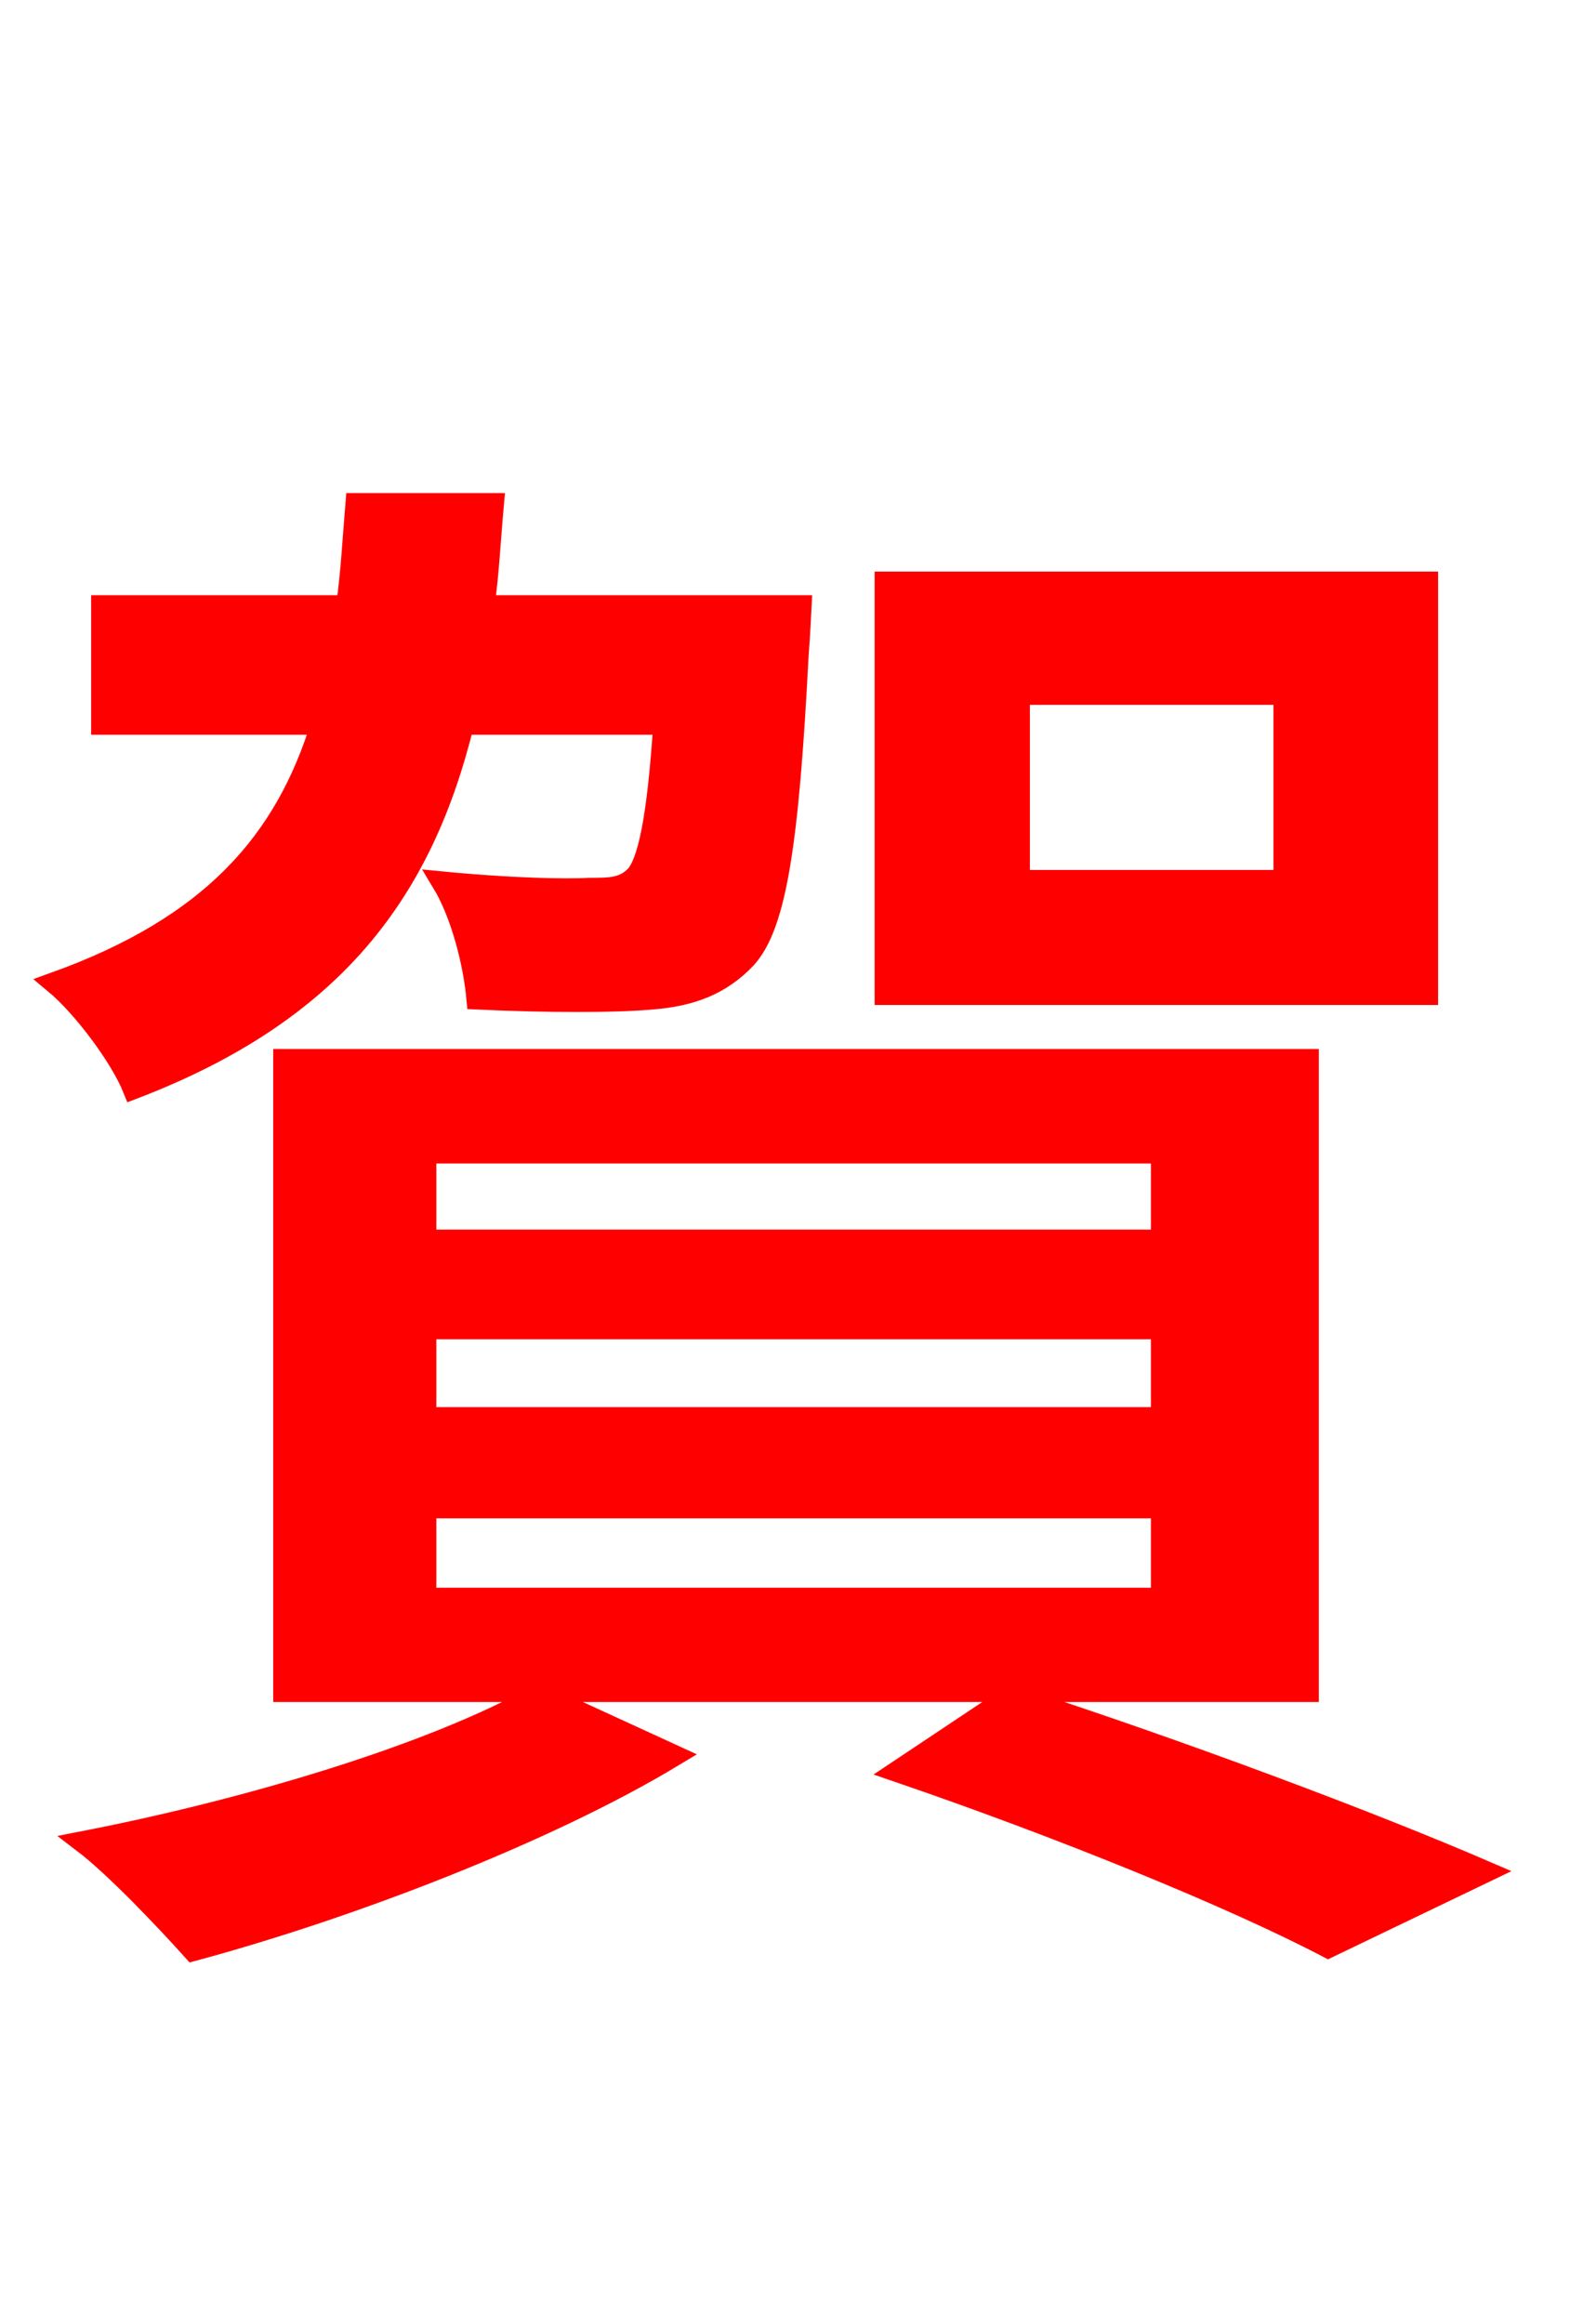 <svg xmlns="http://www.w3.org/2000/svg" xmlns:xlink="http://www.w3.org/1999/xlink" width="72" height="106.56"><path fill="red" stroke="red" d="M58.90 40.39L46.73 40.39L46.73 31.82L58.90 31.82ZM65.45 26.71L40.61 26.71L40.61 45.58L65.45 45.58ZM19.51 69.12L53.28 69.12L53.28 73.30L19.51 73.30ZM19.51 60.91L53.28 60.91L53.28 65.02L19.51 65.02ZM19.51 52.85L53.28 52.85L53.28 56.88L19.51 56.88ZM13.03 77.54L59.98 77.54L59.98 48.60L13.03 48.60ZM30.46 33.19C30.17 37.58 29.74 39.53 29.16 40.18C28.58 40.75 28.01 40.75 27.00 40.75C25.99 40.82 23.26 40.75 20.30 40.46C21.17 41.90 21.74 44.14 21.89 45.79C25.13 45.94 28.22 45.94 29.88 45.79C31.68 45.65 33.05 45.14 34.20 43.92C35.57 42.41 36.14 38.66 36.58 30.10C36.65 29.23 36.72 27.79 36.72 27.79L22.18 27.79C22.39 26.28 22.46 24.77 22.61 23.11L16.34 23.11C16.20 24.77 16.13 26.28 15.91 27.79L4.68 27.79L4.68 33.19L14.76 33.19C13.10 38.59 9.72 42.48 2.52 45.07C3.82 46.15 5.54 48.46 6.12 49.90C15.34 46.37 19.37 40.82 21.24 33.19ZM24.77 77.69C19.80 80.50 11.23 83.02 3.82 84.46C5.33 85.61 7.70 88.13 8.86 89.42C16.06 87.48 25.06 84.02 30.89 80.50ZM41.18 81.22C48.74 83.81 56.52 86.98 60.91 89.28L68.11 85.82C62.78 83.52 54.14 80.28 46.37 77.76Z"/></svg>
